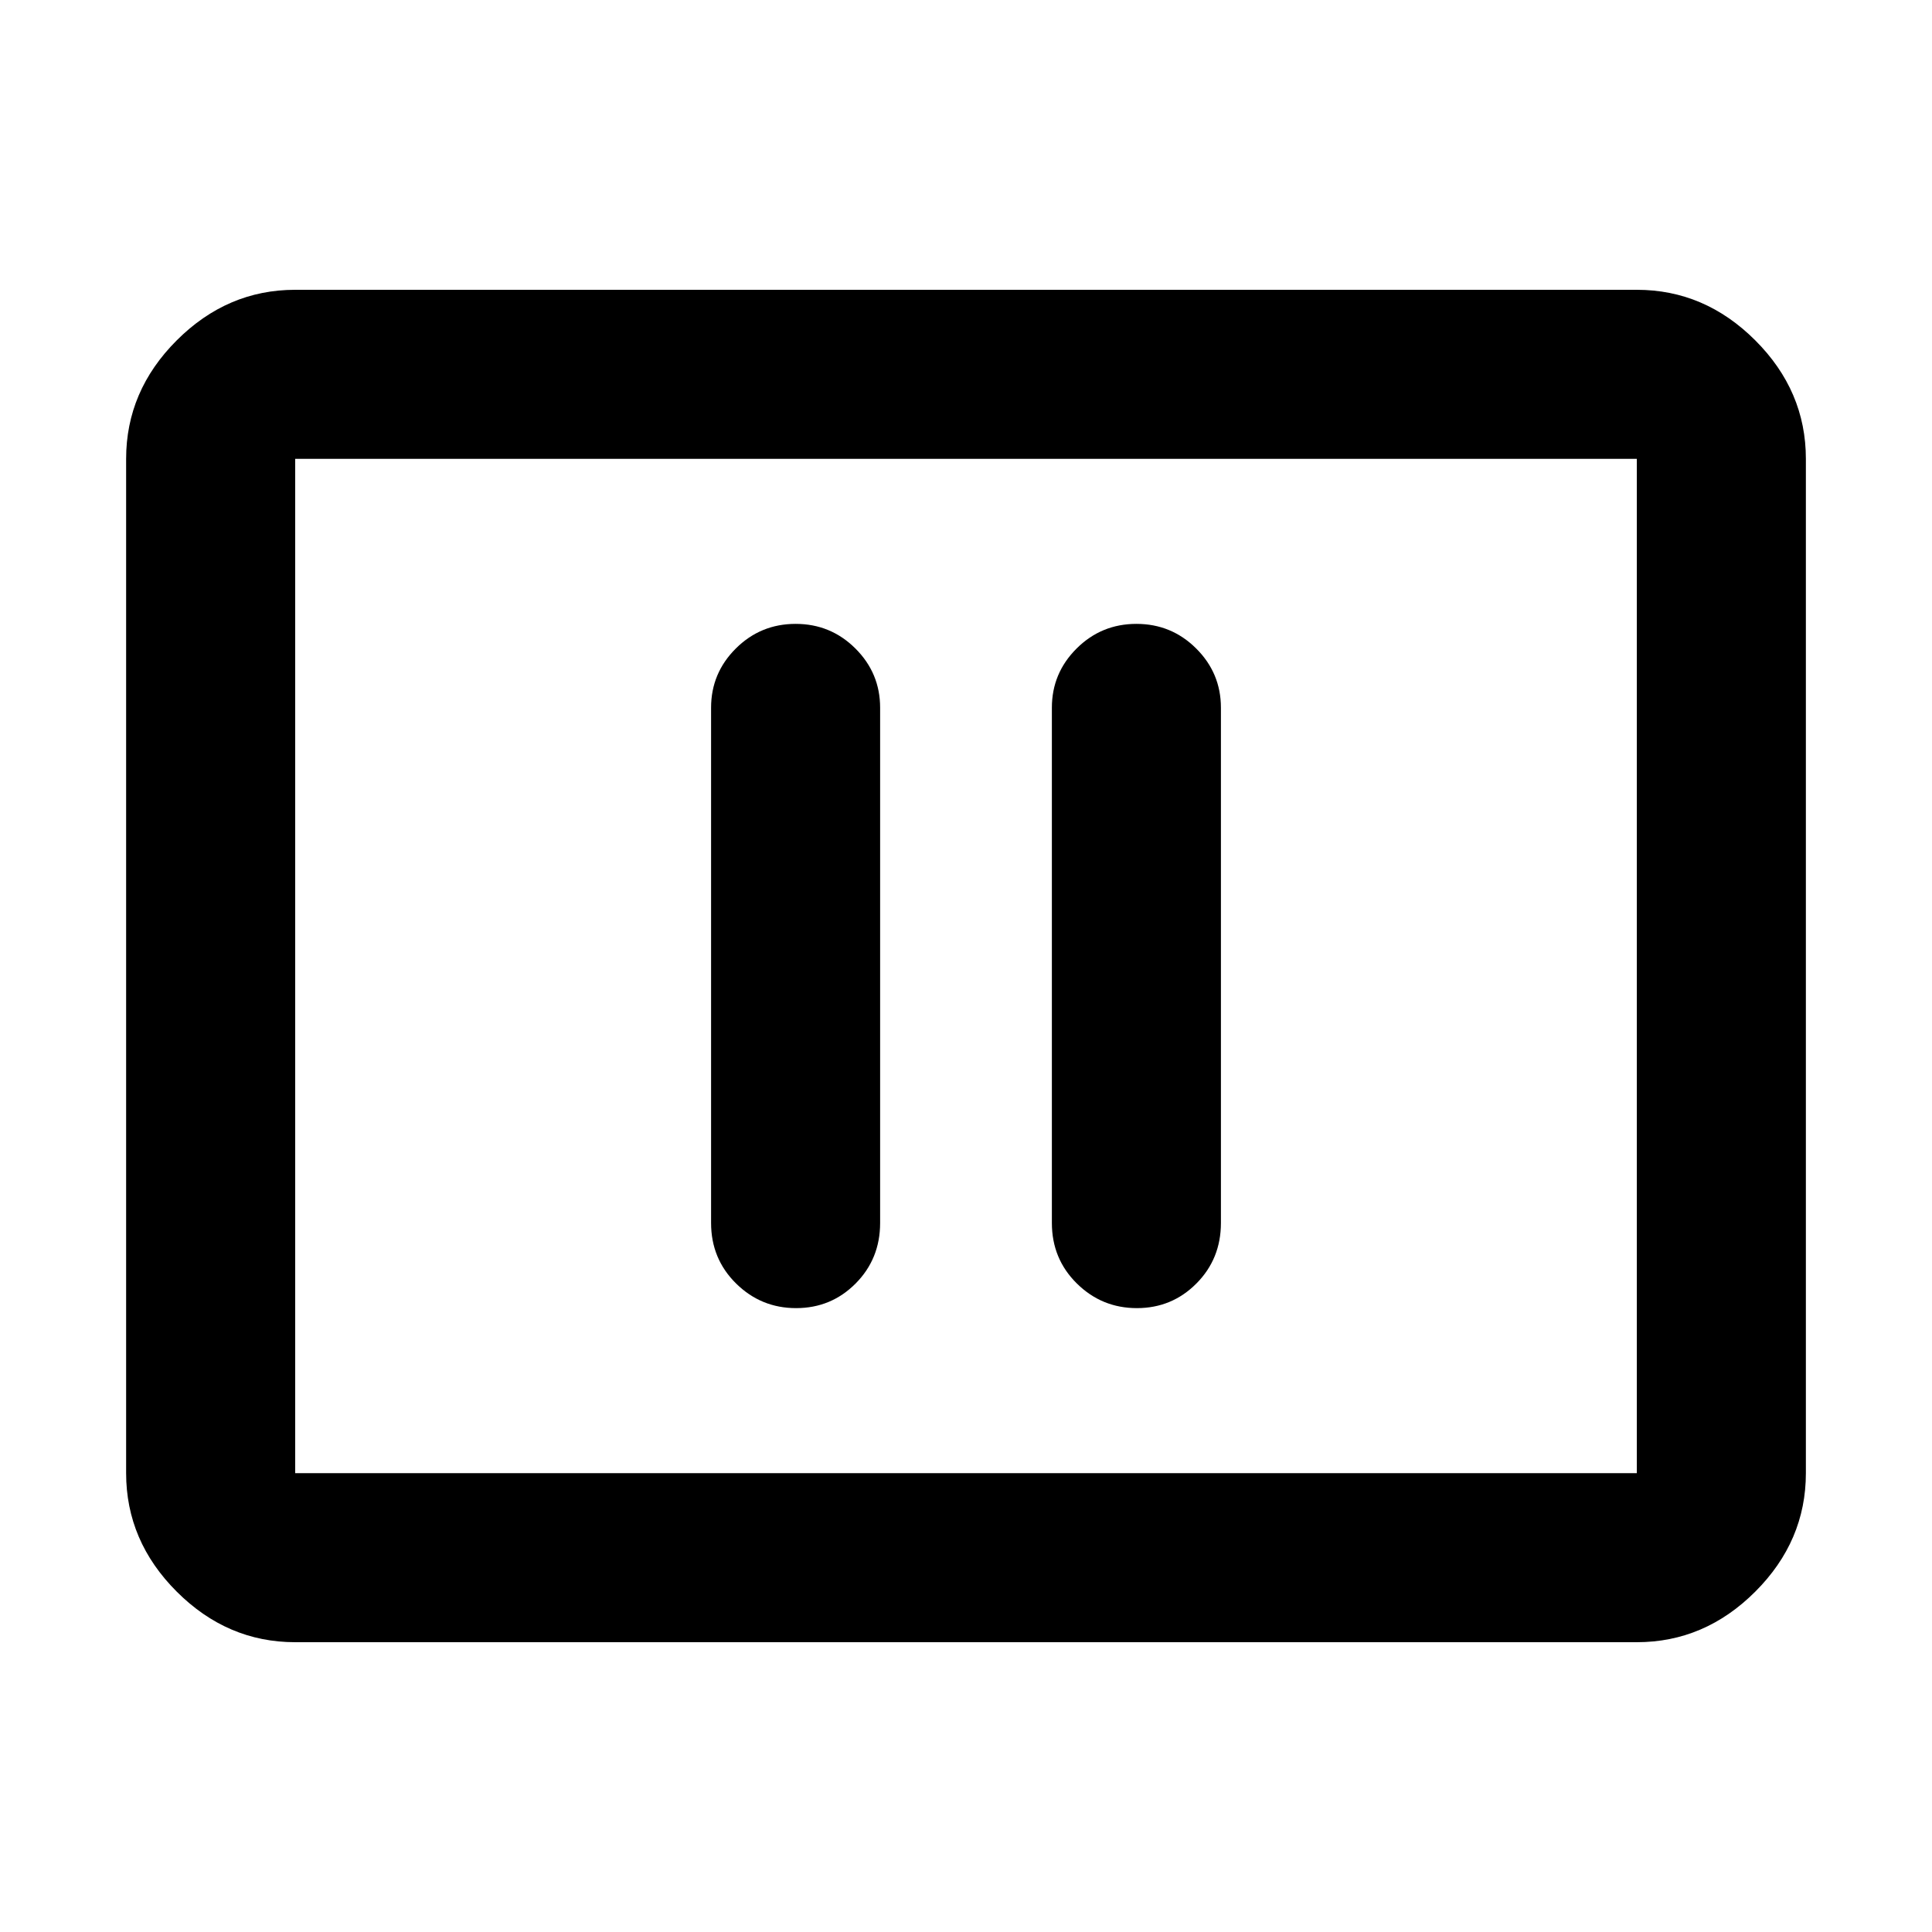<svg xmlns="http://www.w3.org/2000/svg" height="40" viewBox="0 -960 960 960" width="40"><path d="M395.57-310q17.43 0 29.6-12.25 12.16-12.25 12.16-30.08v-256q0-17.19-12.28-29.43Q412.77-650 395.34-650t-29.72 12.24q-12.29 12.24-12.29 29.43v256q0 17.83 12.41 30.08T395.57-310Zm169.34 0q17.42 0 29.59-12.25 12.17-12.25 12.17-30.08v-256q0-17.19-12.29-29.43Q582.1-650 564.67-650q-17.42 0-29.71 12.24t-12.29 29.43v256q0 17.83 12.4 30.08Q547.48-310 564.91-310ZM146.67-144q-33.73 0-58.87-25.14Q62.67-194.27 62.67-228v-504q0-33.73 25.13-58.86Q112.94-816 146.67-816h666.66q33.73 0 58.87 25.14 25.13 25.13 25.13 58.86v504q0 33.73-25.13 58.86Q847.06-144 813.33-144H146.67Zm0-84h666.66v-504H146.67v504Zm0 0v-504 504Z"/></svg>